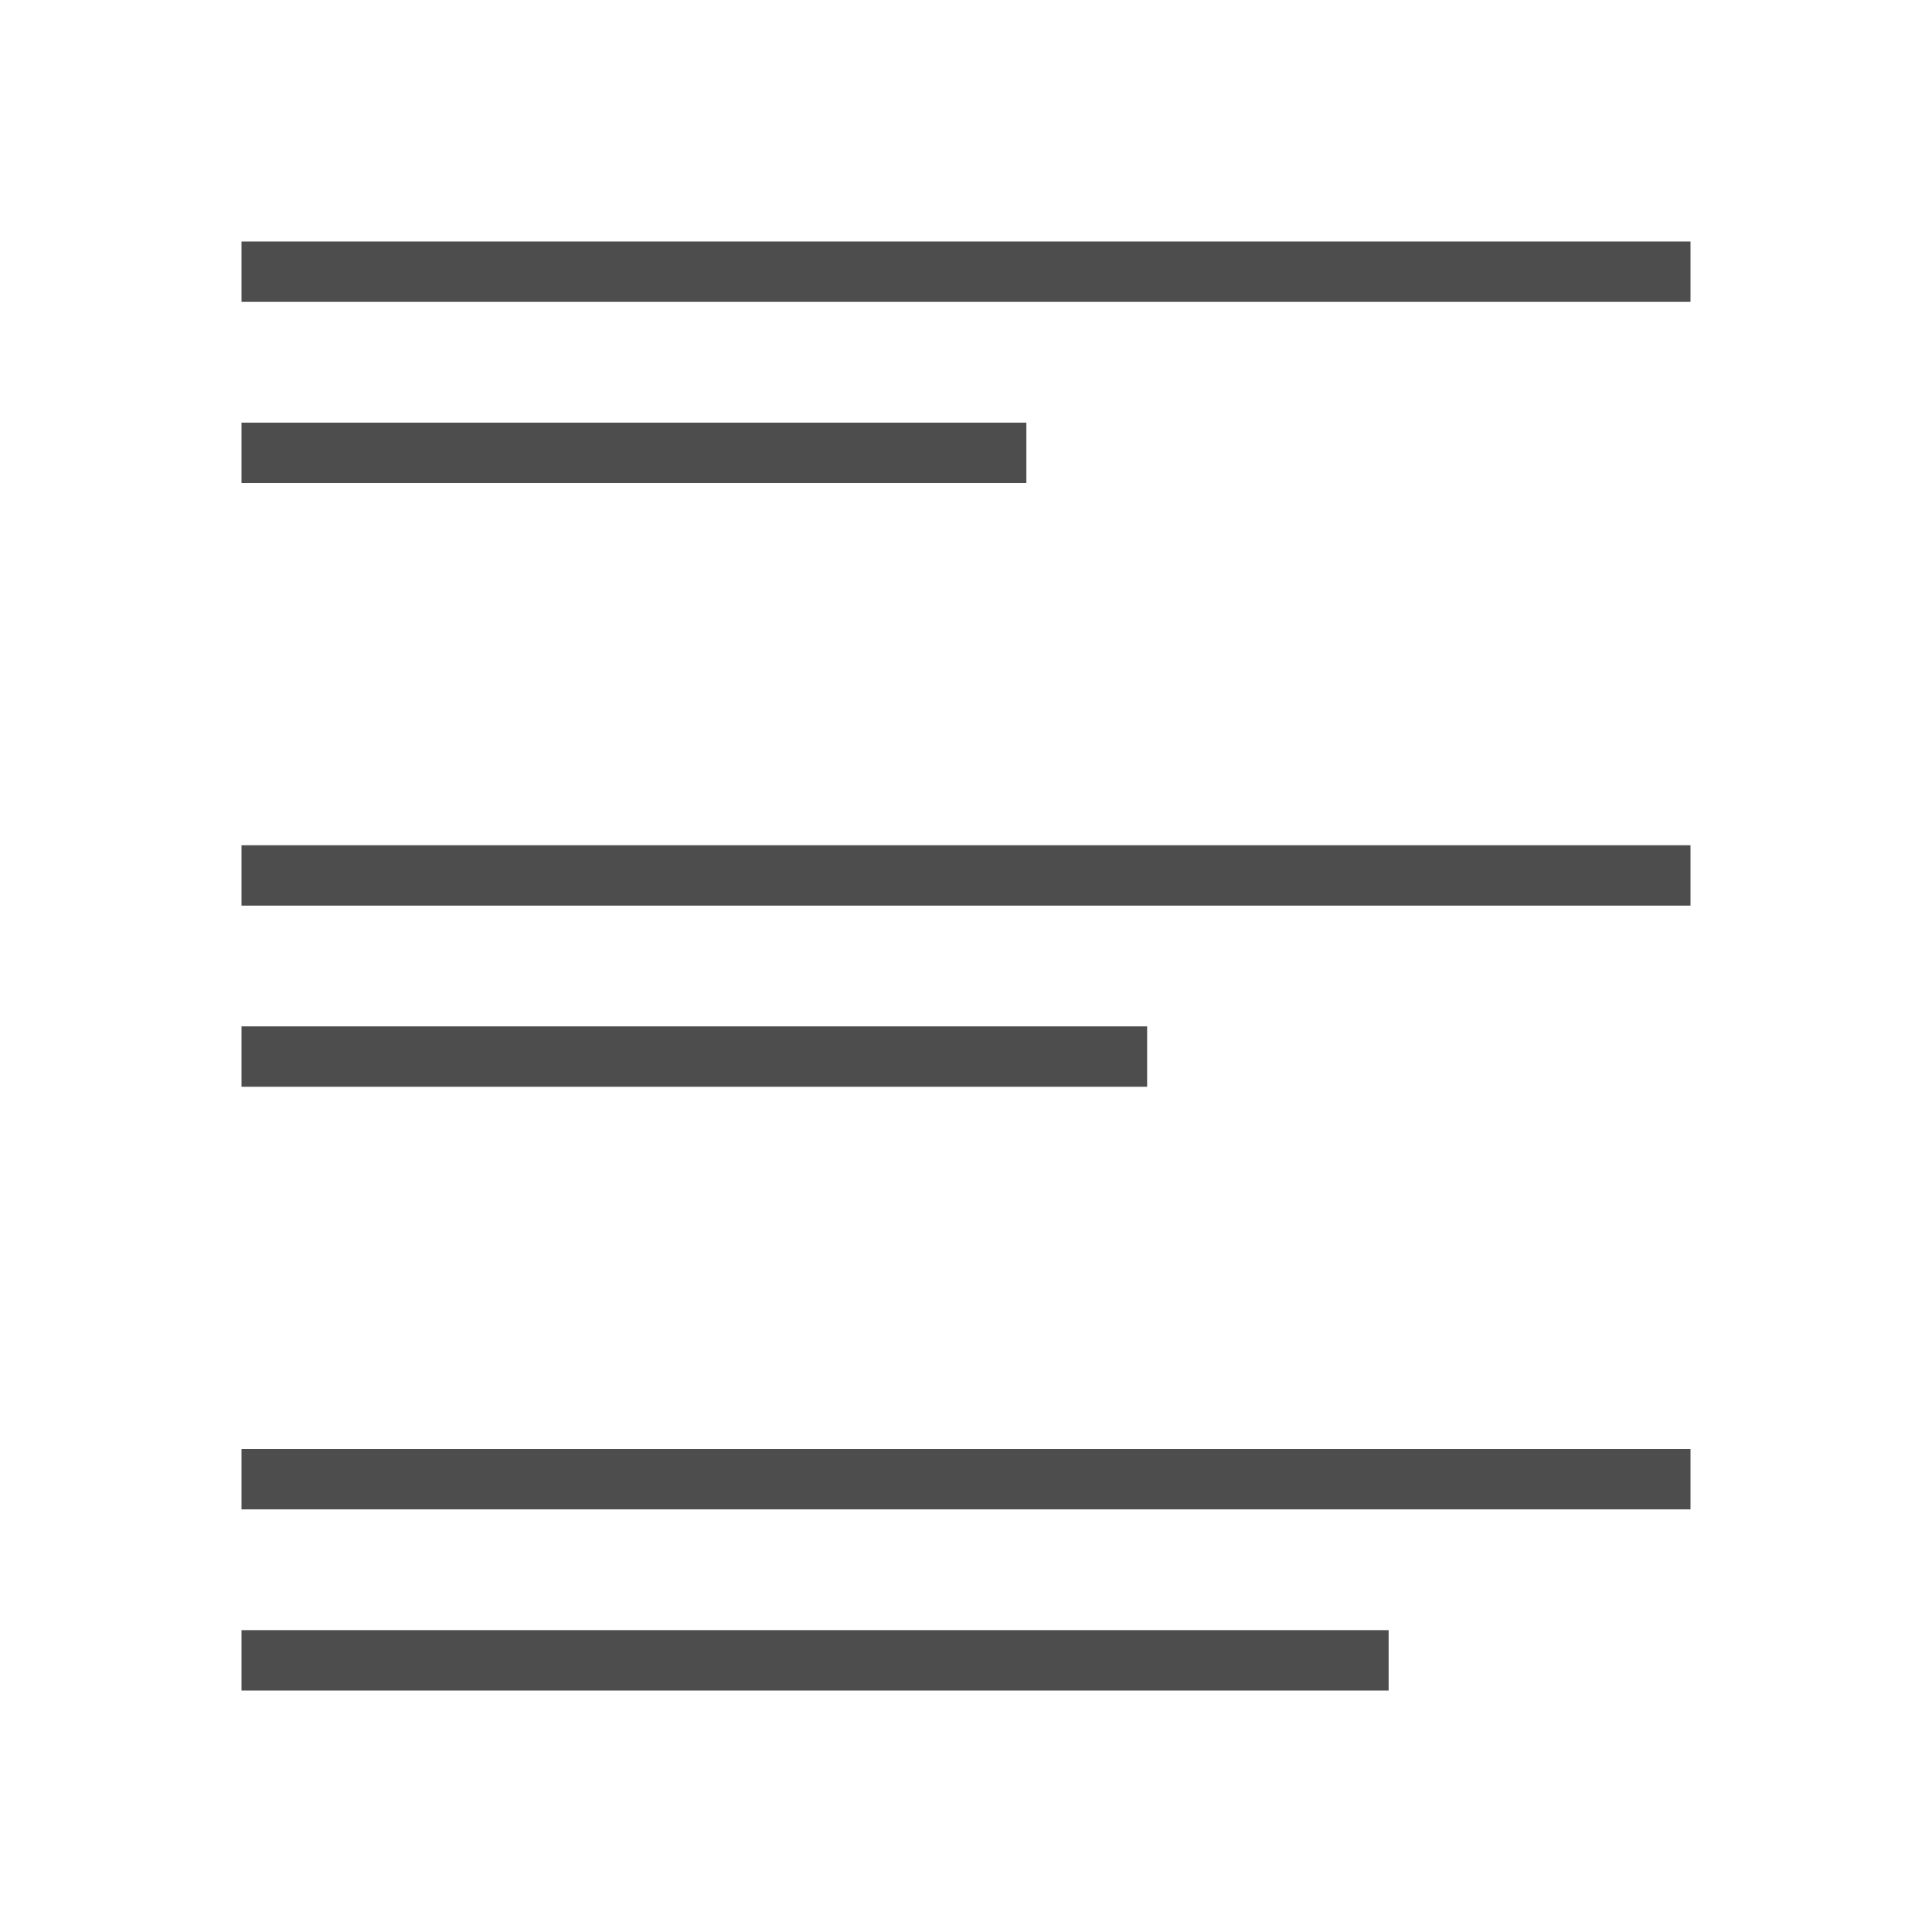 <?xml version="1.0" encoding="UTF-8" standalone="no"?>
<!-- Created with Inkscape (http://www.inkscape.org/) -->

<svg
   xmlns:dc="http://purl.org/dc/elements/1.1/"
   xmlns:cc="http://creativecommons.org/ns#"
   xmlns:rdf="http://www.w3.org/1999/02/22-rdf-syntax-ns#"
   xmlns:svg="http://www.w3.org/2000/svg"
   xmlns="http://www.w3.org/2000/svg"
   xmlns:sodipodi="http://sodipodi.sourceforge.net/DTD/sodipodi-0.dtd"
   xmlns:inkscape="http://www.inkscape.org/namespaces/inkscape"
   width="32"
   height="32"
   id="svg5453"
   version="1.1"
   inkscape:version="0.91 r13725"
   sodipodi:docname="mode-selector-edit.svg"
   viewBox="0 0 32 32">
  <defs
     id="defs5455">
    <style
       type="text/css"
       id="current-color-scheme">
      .ColorScheme-Text {
        color:#4d4d4d;
      }
      .ColorScheme-Background {
        color:#eff0f1;
      }
      .ColorScheme-Highlight {
        color:#3daee9;
      }
      .ColorScheme-ViewText {
        color:#31363b;
      }
      .ColorScheme-ViewBackground {
        color:#fcfcfc;
      }
      .ColorScheme-ViewHover {
        color:#93cee9;
      }
      .ColorScheme-ViewFocus{
        color:#3daee9;
      }
      .ColorScheme-ButtonText {
        color:#31363b;
      }
      .ColorScheme-ButtonBackground {
        color:#eff0f1;
      }
      .ColorScheme-ButtonHover {
        color:#93cee9;
      }
      .ColorScheme-ButtonFocus{
        color:#3daee9;
      }
      </style>
  </defs>
  <sodipodi:namedview
     id="base"
     pagecolor="#ffffff"
     bordercolor="#666666"
     borderopacity="1.0"
     inkscape:pageopacity="0"
     inkscape:pageshadow="2"
     inkscape:zoom="22.627416"
     inkscape:cx="9.8562722"
     inkscape:cy="14.791556"
     inkscape:document-units="px"
     inkscape:current-layer="svg5453"
     showgrid="true"
     fit-margin-top="0"
     fit-margin-left="0"
     fit-margin-right="0"
     fit-margin-bottom="0"
     inkscape:window-width="1920"
     inkscape:window-height="957"
     inkscape:window-x="-4"
     inkscape:window-y="0"
     inkscape:window-maximized="1"
     inkscape:showpageshadow="false"
     borderlayer="true"
     showguides="true"
     inkscape:guide-bbox="true"
     inkscape:object-nodes="true"
     inkscape:snap-bbox="true"
     inkscape:snap-global="true">
    <inkscape:grid
       type="xygrid"
       id="grid4063" />
    <sodipodi:guide
       position="4,24"
       orientation="28,0"
       id="guide4280" />
    <sodipodi:guide
       position="13,4"
       orientation="0,28"
       id="guide4282" />
    <sodipodi:guide
       position="28,25"
       orientation="-28,0"
       id="guide4284" />
    <sodipodi:guide
       position="15,28"
       orientation="0,-28"
       id="guide4286" />
  </sodipodi:namedview>
  <path
     sodipodi:nodetypes="ccccc"
     inkscape:connector-curvature="0"
     id="rect4544"
     d="M 4,4 28,4 28,5 4,5 Z"
     style="color:#4d4d4d;fill:currentColor;fill-opacity:1;stroke:none;stroke-linecap:square" />
  <path
     sodipodi:nodetypes="ccccc"
     inkscape:connector-curvature="0"
     id="rect4546"
     d="M 4,7 17,7 17,8 4,8 Z"
     style="color:#4d4d4d;fill:currentColor;fill-opacity:1;stroke:none;stroke-linecap:square" />
  <path
     sodipodi:nodetypes="ccccc"
     inkscape:connector-curvature="0"
     id="rect4548"
     d="M 4,14 28,14 28,15 4,15 Z"
     style="color:#4d4d4d;fill:currentColor;fill-opacity:1;stroke:none;stroke-linecap:square" />
  <path
     sodipodi:nodetypes="ccccc"
     inkscape:connector-curvature="0"
     id="rect4550"
     d="M 4,17 19,17 19,18 4,18 Z"
     style="color:#4d4d4d;fill:currentColor;fill-opacity:1;stroke:none;stroke-linecap:square" />
  <path
     sodipodi:nodetypes="ccccc"
     inkscape:connector-curvature="0"
     id="rect4552"
     d="m 4,24 24,6e-5 L 28,25 4,25 Z"
     style="color:#4d4d4d;fill:currentColor;fill-opacity:1;stroke:none;stroke-linecap:square" />
  <path
     sodipodi:nodetypes="ccccc"
     inkscape:connector-curvature="0"
     id="rect4554"
     d="m 4,27 19,6e-5 L 23,28 4,28 Z"
     style="color:#4d4d4d;fill:currentColor;fill-opacity:1;stroke:none;stroke-linecap:square" />
</svg>
